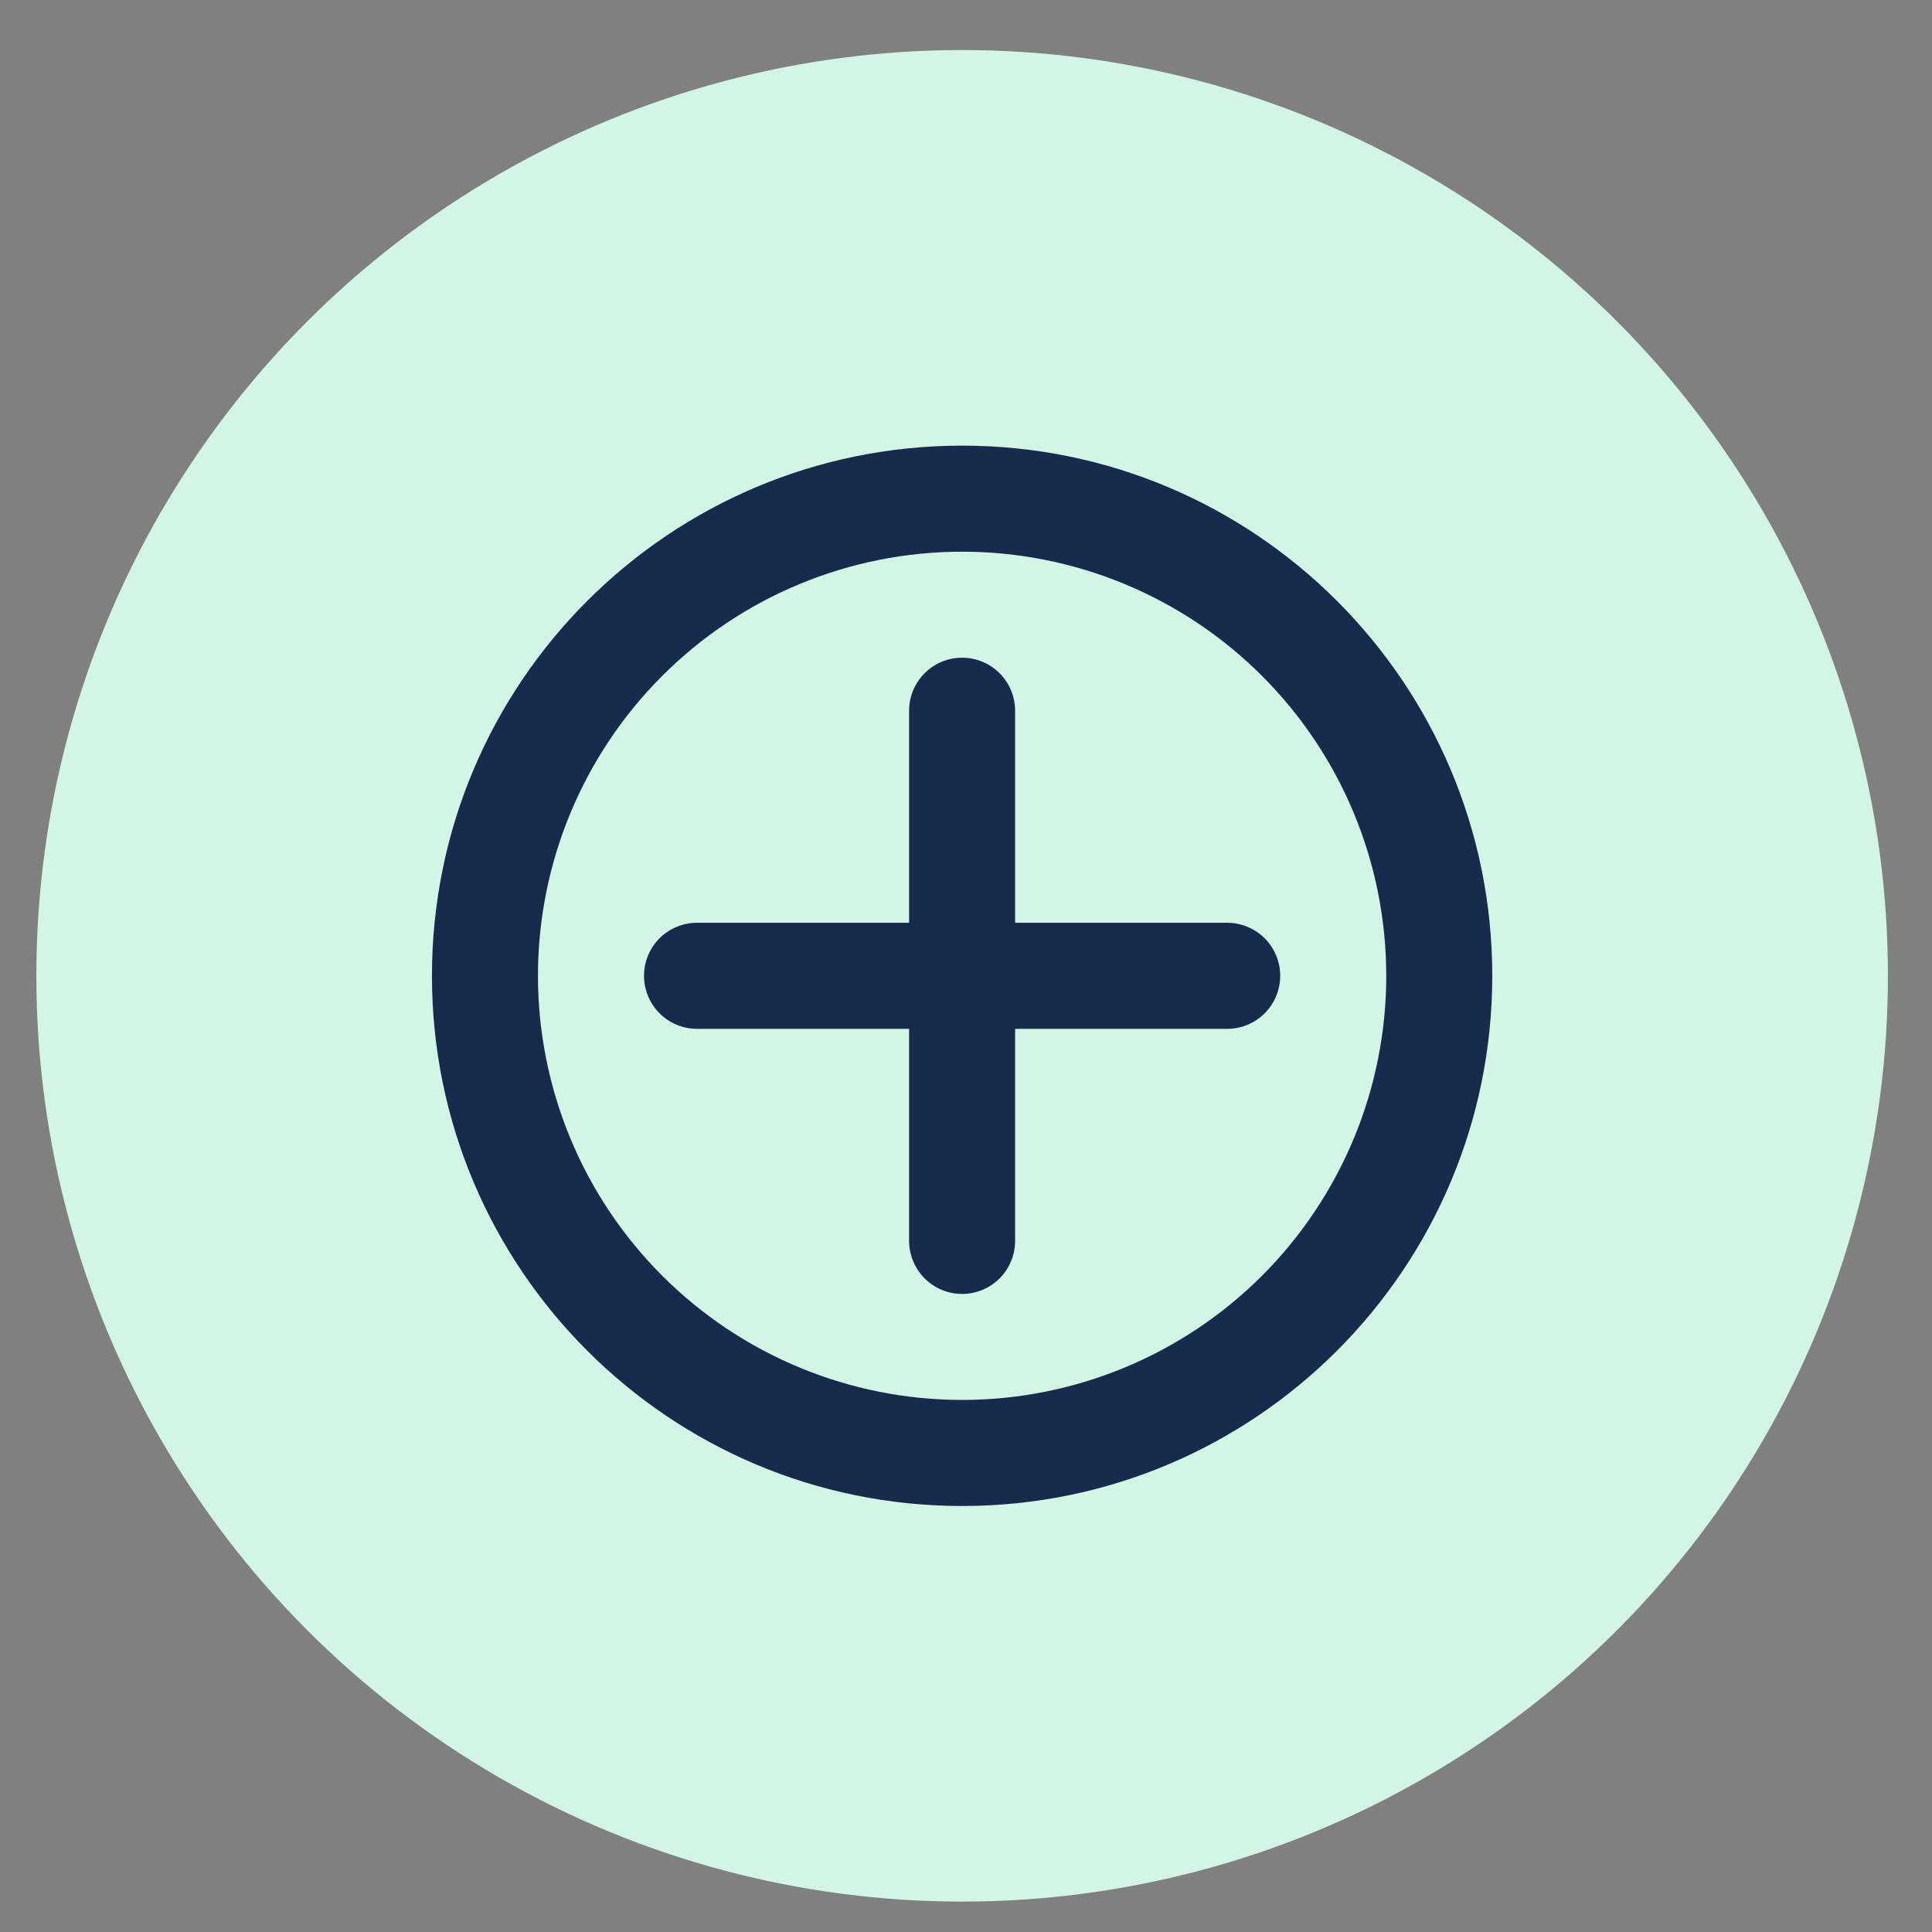 <svg width="38" height="38" viewBox="0 0 38 38" fill="none" xmlns="http://www.w3.org/2000/svg">
<rect x="0" y="0" width="38" height="38" fill="#808080" stroke="none"/>
<circle cx="18.924" cy="19.193" r="18.209" fill="#D2F5E6"/>
<path fill-rule="evenodd" clip-rule="evenodd" d="M8.496 19.193C8.496 13.434 13.164 8.765 18.924 8.765C24.683 8.765 29.351 13.434 29.351 19.193C29.351 24.952 24.683 29.621 18.924 29.621C13.164 29.621 8.496 24.952 8.496 19.193ZM18.924 10.851C16.711 10.851 14.589 11.729 13.025 13.294C11.46 14.858 10.581 16.98 10.581 19.193C10.581 21.405 11.46 23.527 13.025 25.092C14.589 26.656 16.711 27.535 18.924 27.535C21.136 27.535 23.258 26.656 24.822 25.092C26.387 23.527 27.266 21.405 27.266 19.193C27.266 16.98 26.387 14.858 24.822 13.294C23.258 11.729 21.136 10.851 18.924 10.851Z" fill="#172B4D"/>
<path fill-rule="evenodd" clip-rule="evenodd" d="M19.966 13.979C19.966 13.702 19.856 13.437 19.661 13.242C19.465 13.046 19.2 12.936 18.923 12.936C18.647 12.936 18.382 13.046 18.186 13.242C17.991 13.437 17.881 13.702 17.881 13.979V18.15H13.71C13.433 18.15 13.168 18.26 12.972 18.455C12.777 18.651 12.667 18.916 12.667 19.193C12.667 19.469 12.777 19.735 12.972 19.93C13.168 20.126 13.433 20.236 13.71 20.236H17.881V24.407C17.881 24.683 17.991 24.948 18.186 25.144C18.382 25.34 18.647 25.45 18.923 25.45C19.2 25.45 19.465 25.34 19.661 25.144C19.856 24.948 19.966 24.683 19.966 24.407V20.236H24.137C24.414 20.236 24.679 20.126 24.875 19.93C25.07 19.735 25.18 19.469 25.18 19.193C25.18 18.916 25.07 18.651 24.875 18.455C24.679 18.26 24.414 18.15 24.137 18.15H19.966V13.979Z" fill="#172B4D"/>
</svg>
